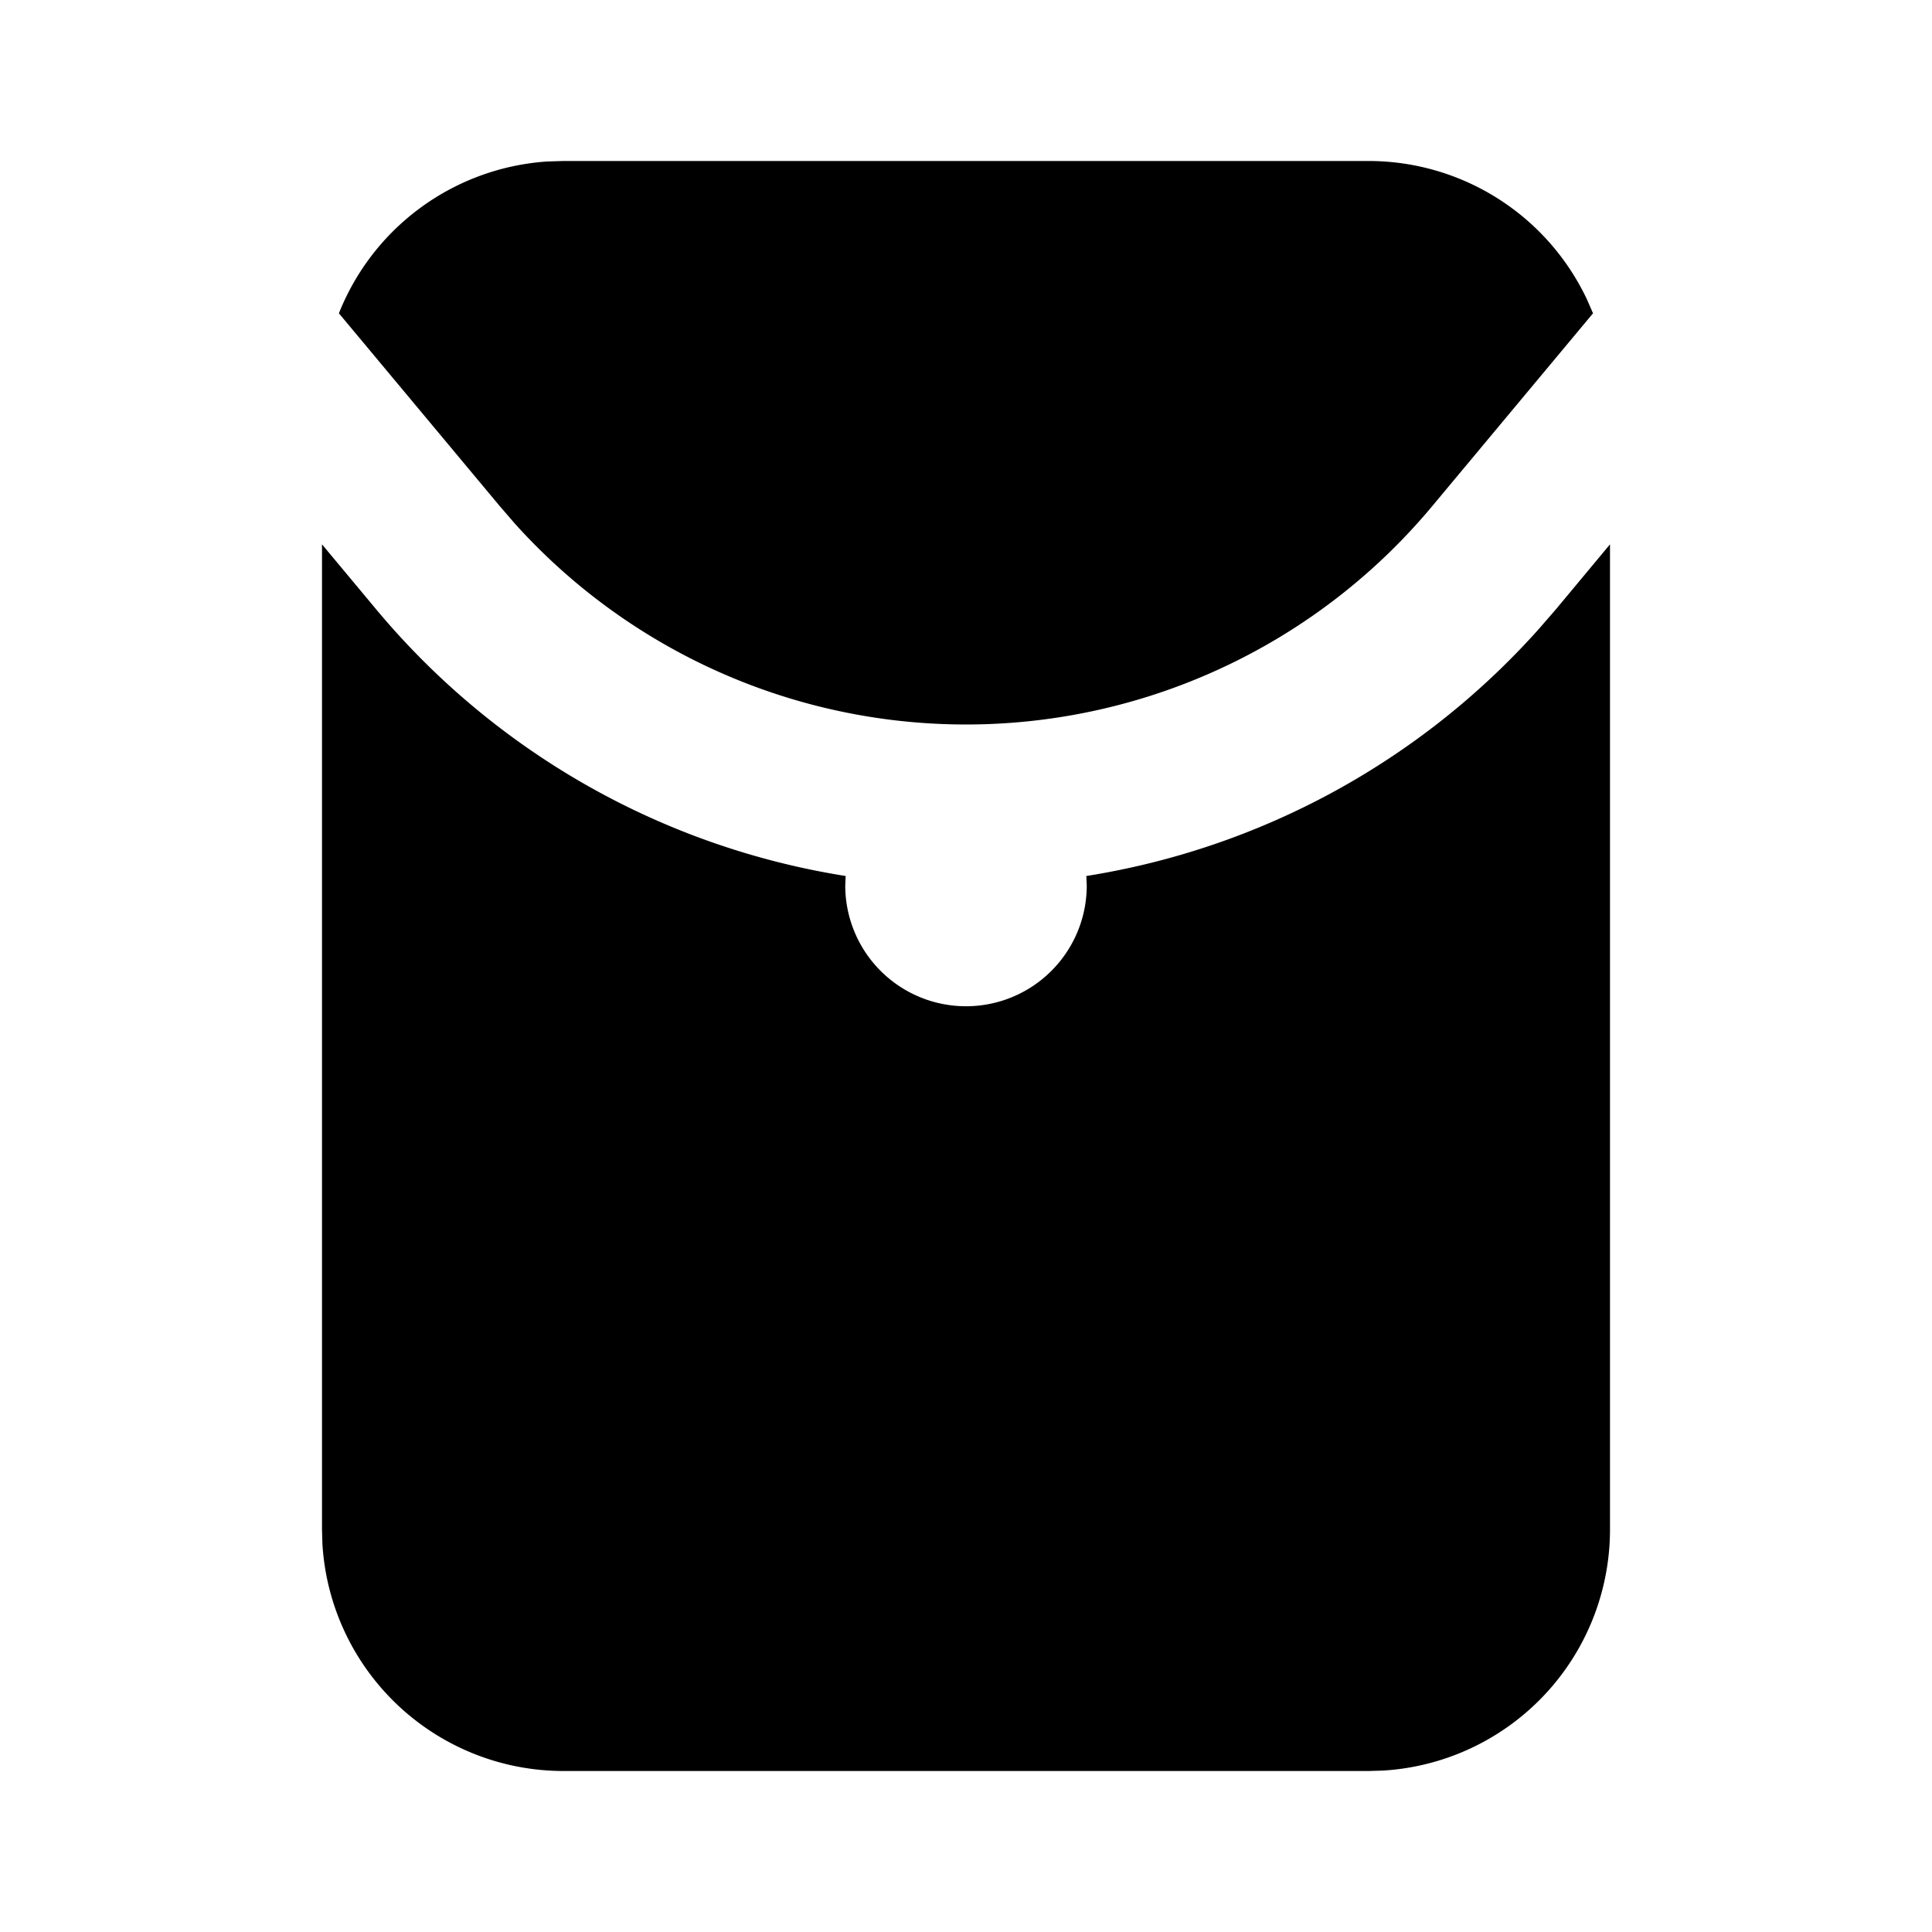 <svg xmlns="http://www.w3.org/2000/svg" width="3em" height="3em" viewBox="0 0 24 24"><g fill="none"><path d="m12.593 23.258l-.011.002l-.071.035l-.02.004l-.014-.004l-.071-.035q-.016-.005-.024.005l-.004.01l-.017.428l.005.02l.01.013l.104.074l.015.004l.012-.004l.104-.074l.012-.016l.004-.017l-.017-.427q-.004-.016-.017-.018m.265-.113l-.013.002l-.185.093l-.01.01l-.003.011l.018.43l.005.012l.008.007l.201.093q.019.005.029-.008l.004-.014l-.034-.614q-.005-.018-.02-.022m-.715.002a.02.02 0 0 0-.027.006l-.006.014l-.034.614q.001.018.017.024l.015-.002l.201-.093l.01-.008l.004-.011l.017-.43l-.003-.012l-.01-.01z"/><path fill="currentColor" d="M20 6.762V19a3 3 0 0 1-2.824 2.995L17 22H7a3 3 0 0 1-2.995-2.824L4 19V6.762l.671.805a9.54 9.54 0 0 0 5.834 3.315L10.5 11a1.5 1.5 0 0 0 3 0l-.005-.118a9.54 9.54 0 0 0 5.617-3.064l.217-.25zM17 2a3 3 0 0 1 2.714 1.72l.075.172l-1.997 2.395a7.54 7.54 0 0 1-11.394.22l-.19-.22L4.21 3.892A3 3 0 0 1 6.8 2.006L7 2z"/></g></svg>